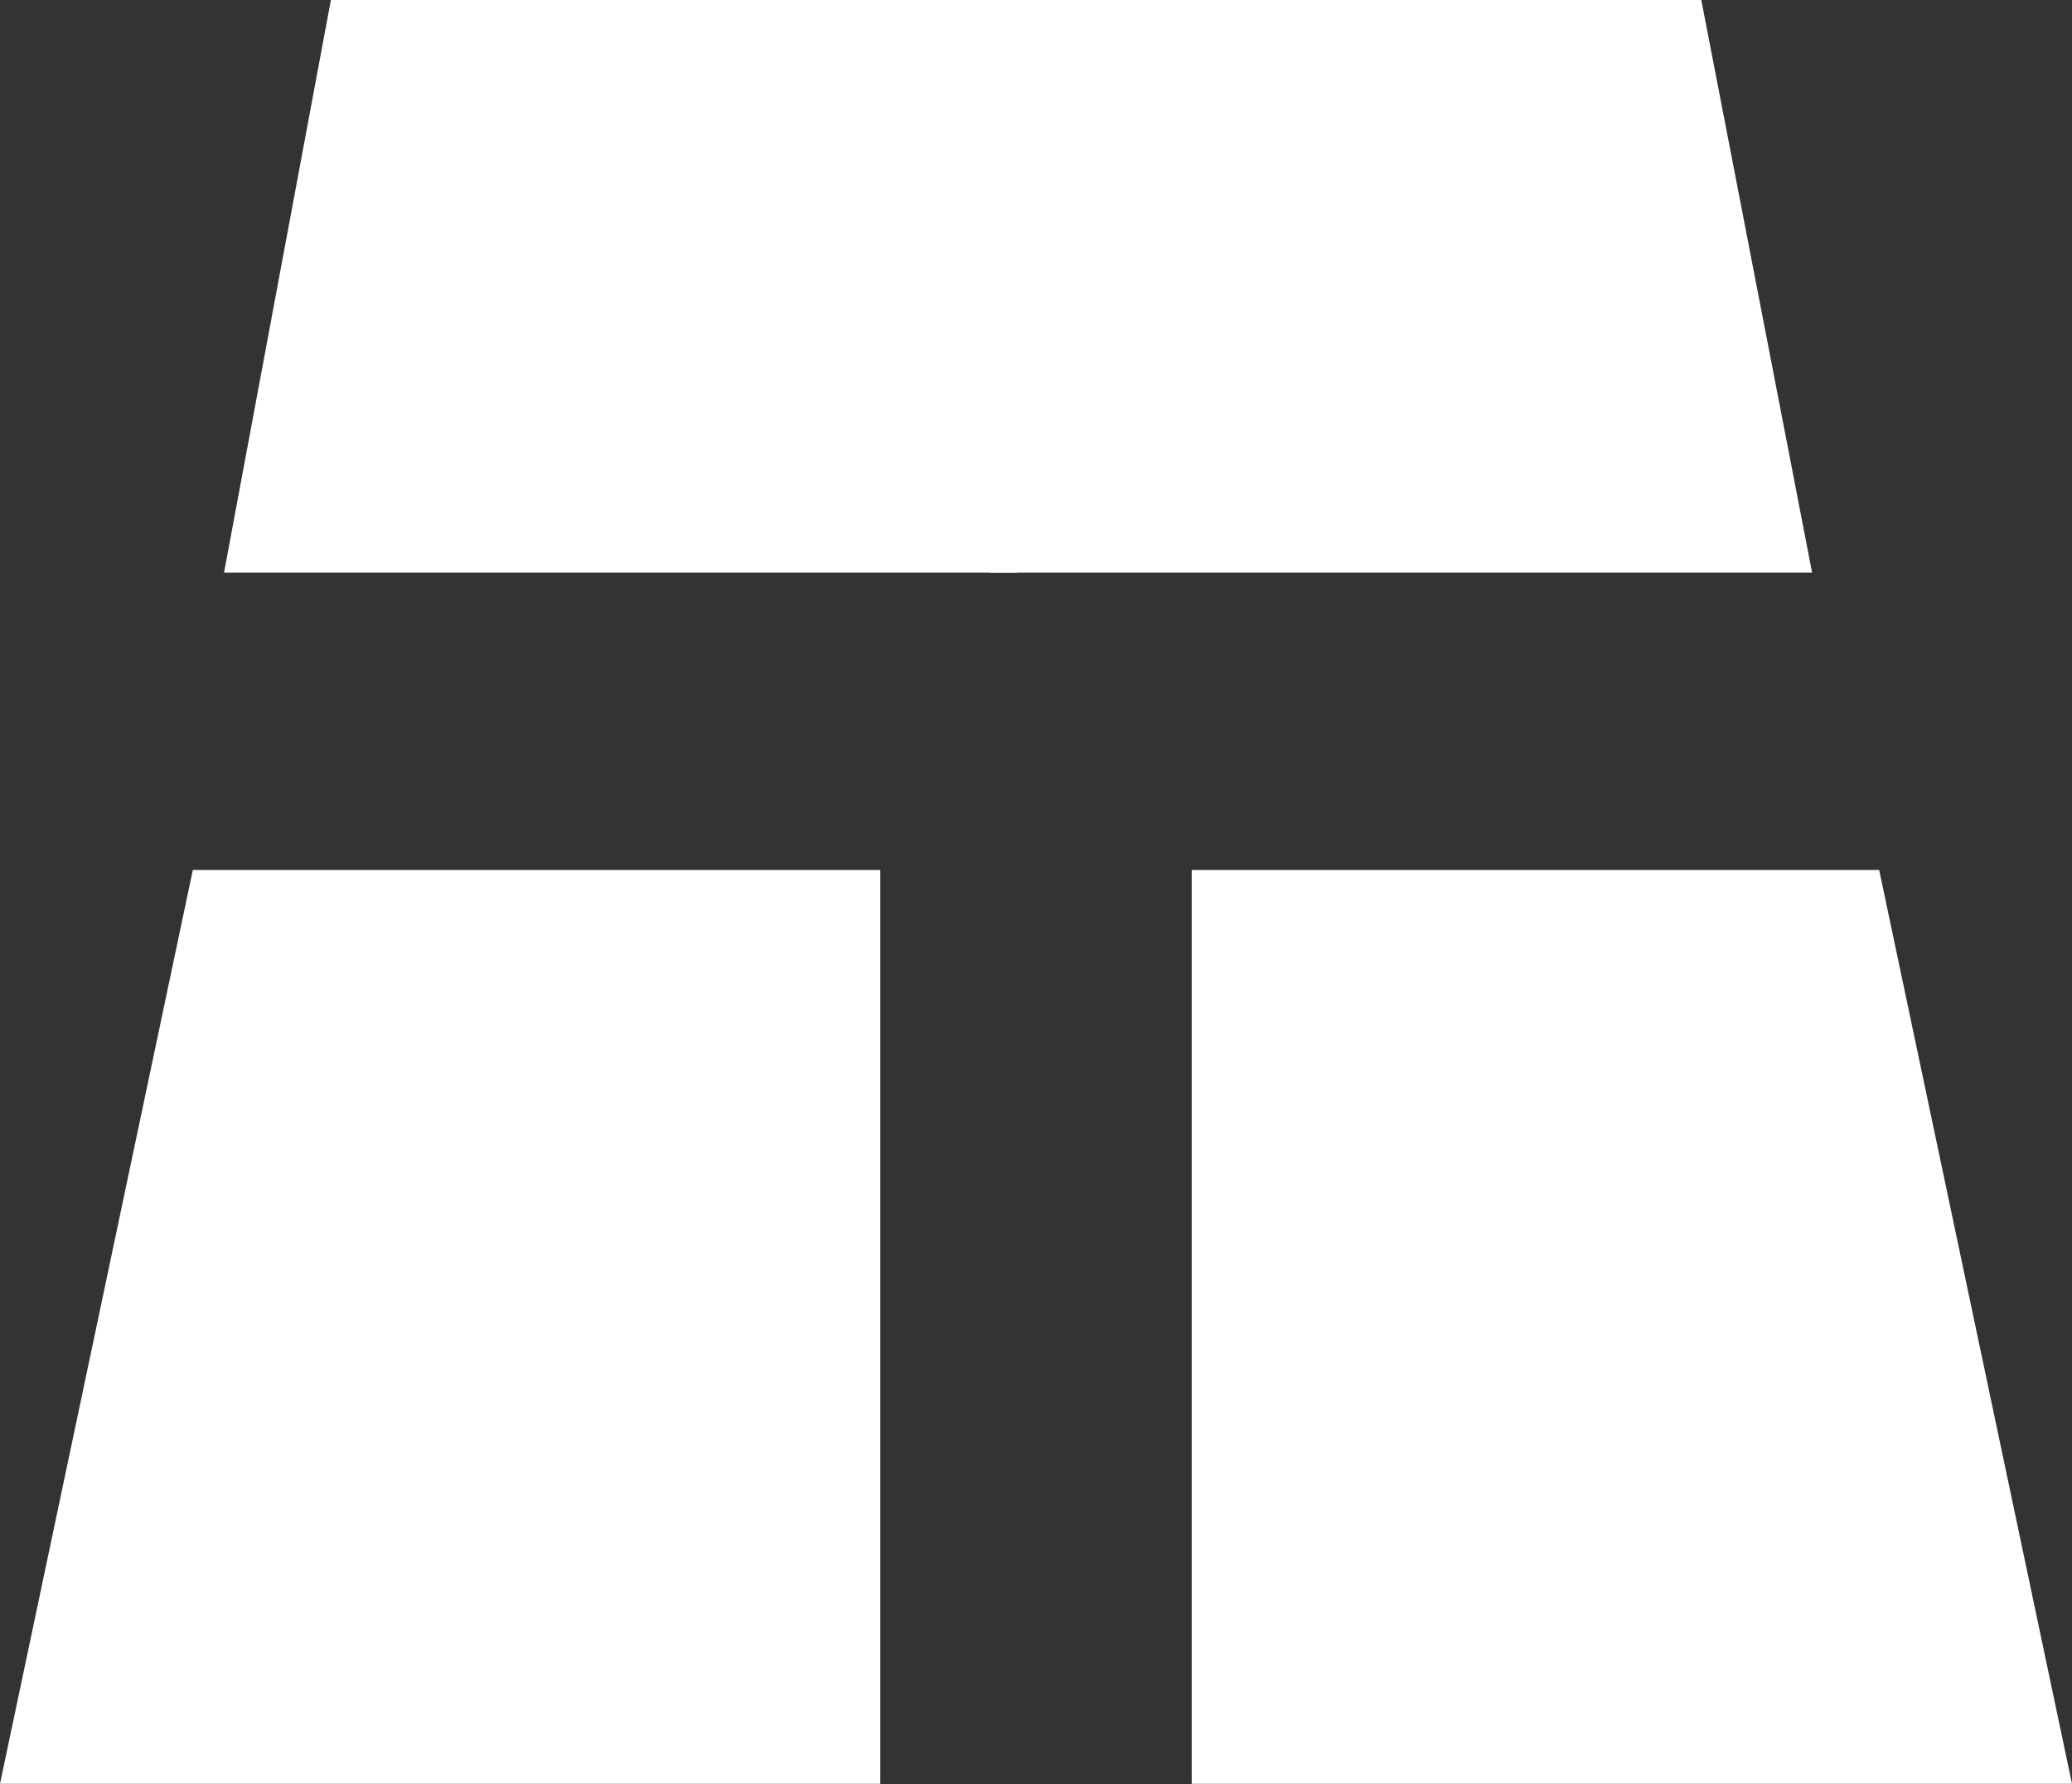 <svg xmlns="http://www.w3.org/2000/svg" width="46.945" height="40.411" viewBox="0 0 46.945 40.411">
  <rect x="0" y="0" width="46.945" height="40.411" fill="#333333" stroke="none"/>
  <g id="Component_1_5" data-name="Component 1 – 5" transform="translate(0)">
    <path id="Path_12" data-name="Path 12" d="M-3952.331,29.822v20.7h-19.945l4.369-20.7Z" transform="translate(3972.276 -10.116)" fill="#fff"/>
    <path id="Path_13" data-name="Path 13" d="M-3972.276,29.822v20.7h19.945l-4.369-20.7Z" transform="translate(3999.276 -10.116)" fill="#fff"/>
    <path id="Path_14" data-name="Path 14" d="M-3967.2,23.085l2.421-12.969h15.563V23.085Z" transform="translate(3972.276 -10.116)" fill="#fff"/>
    <path id="Path_15" data-name="Path 15" d="M-3948.561,23.085l-2.51-12.969H-3967.2V23.085Z" transform="translate(3989.617 -10.116)" fill="#fff"/>
  </g>
</svg>
